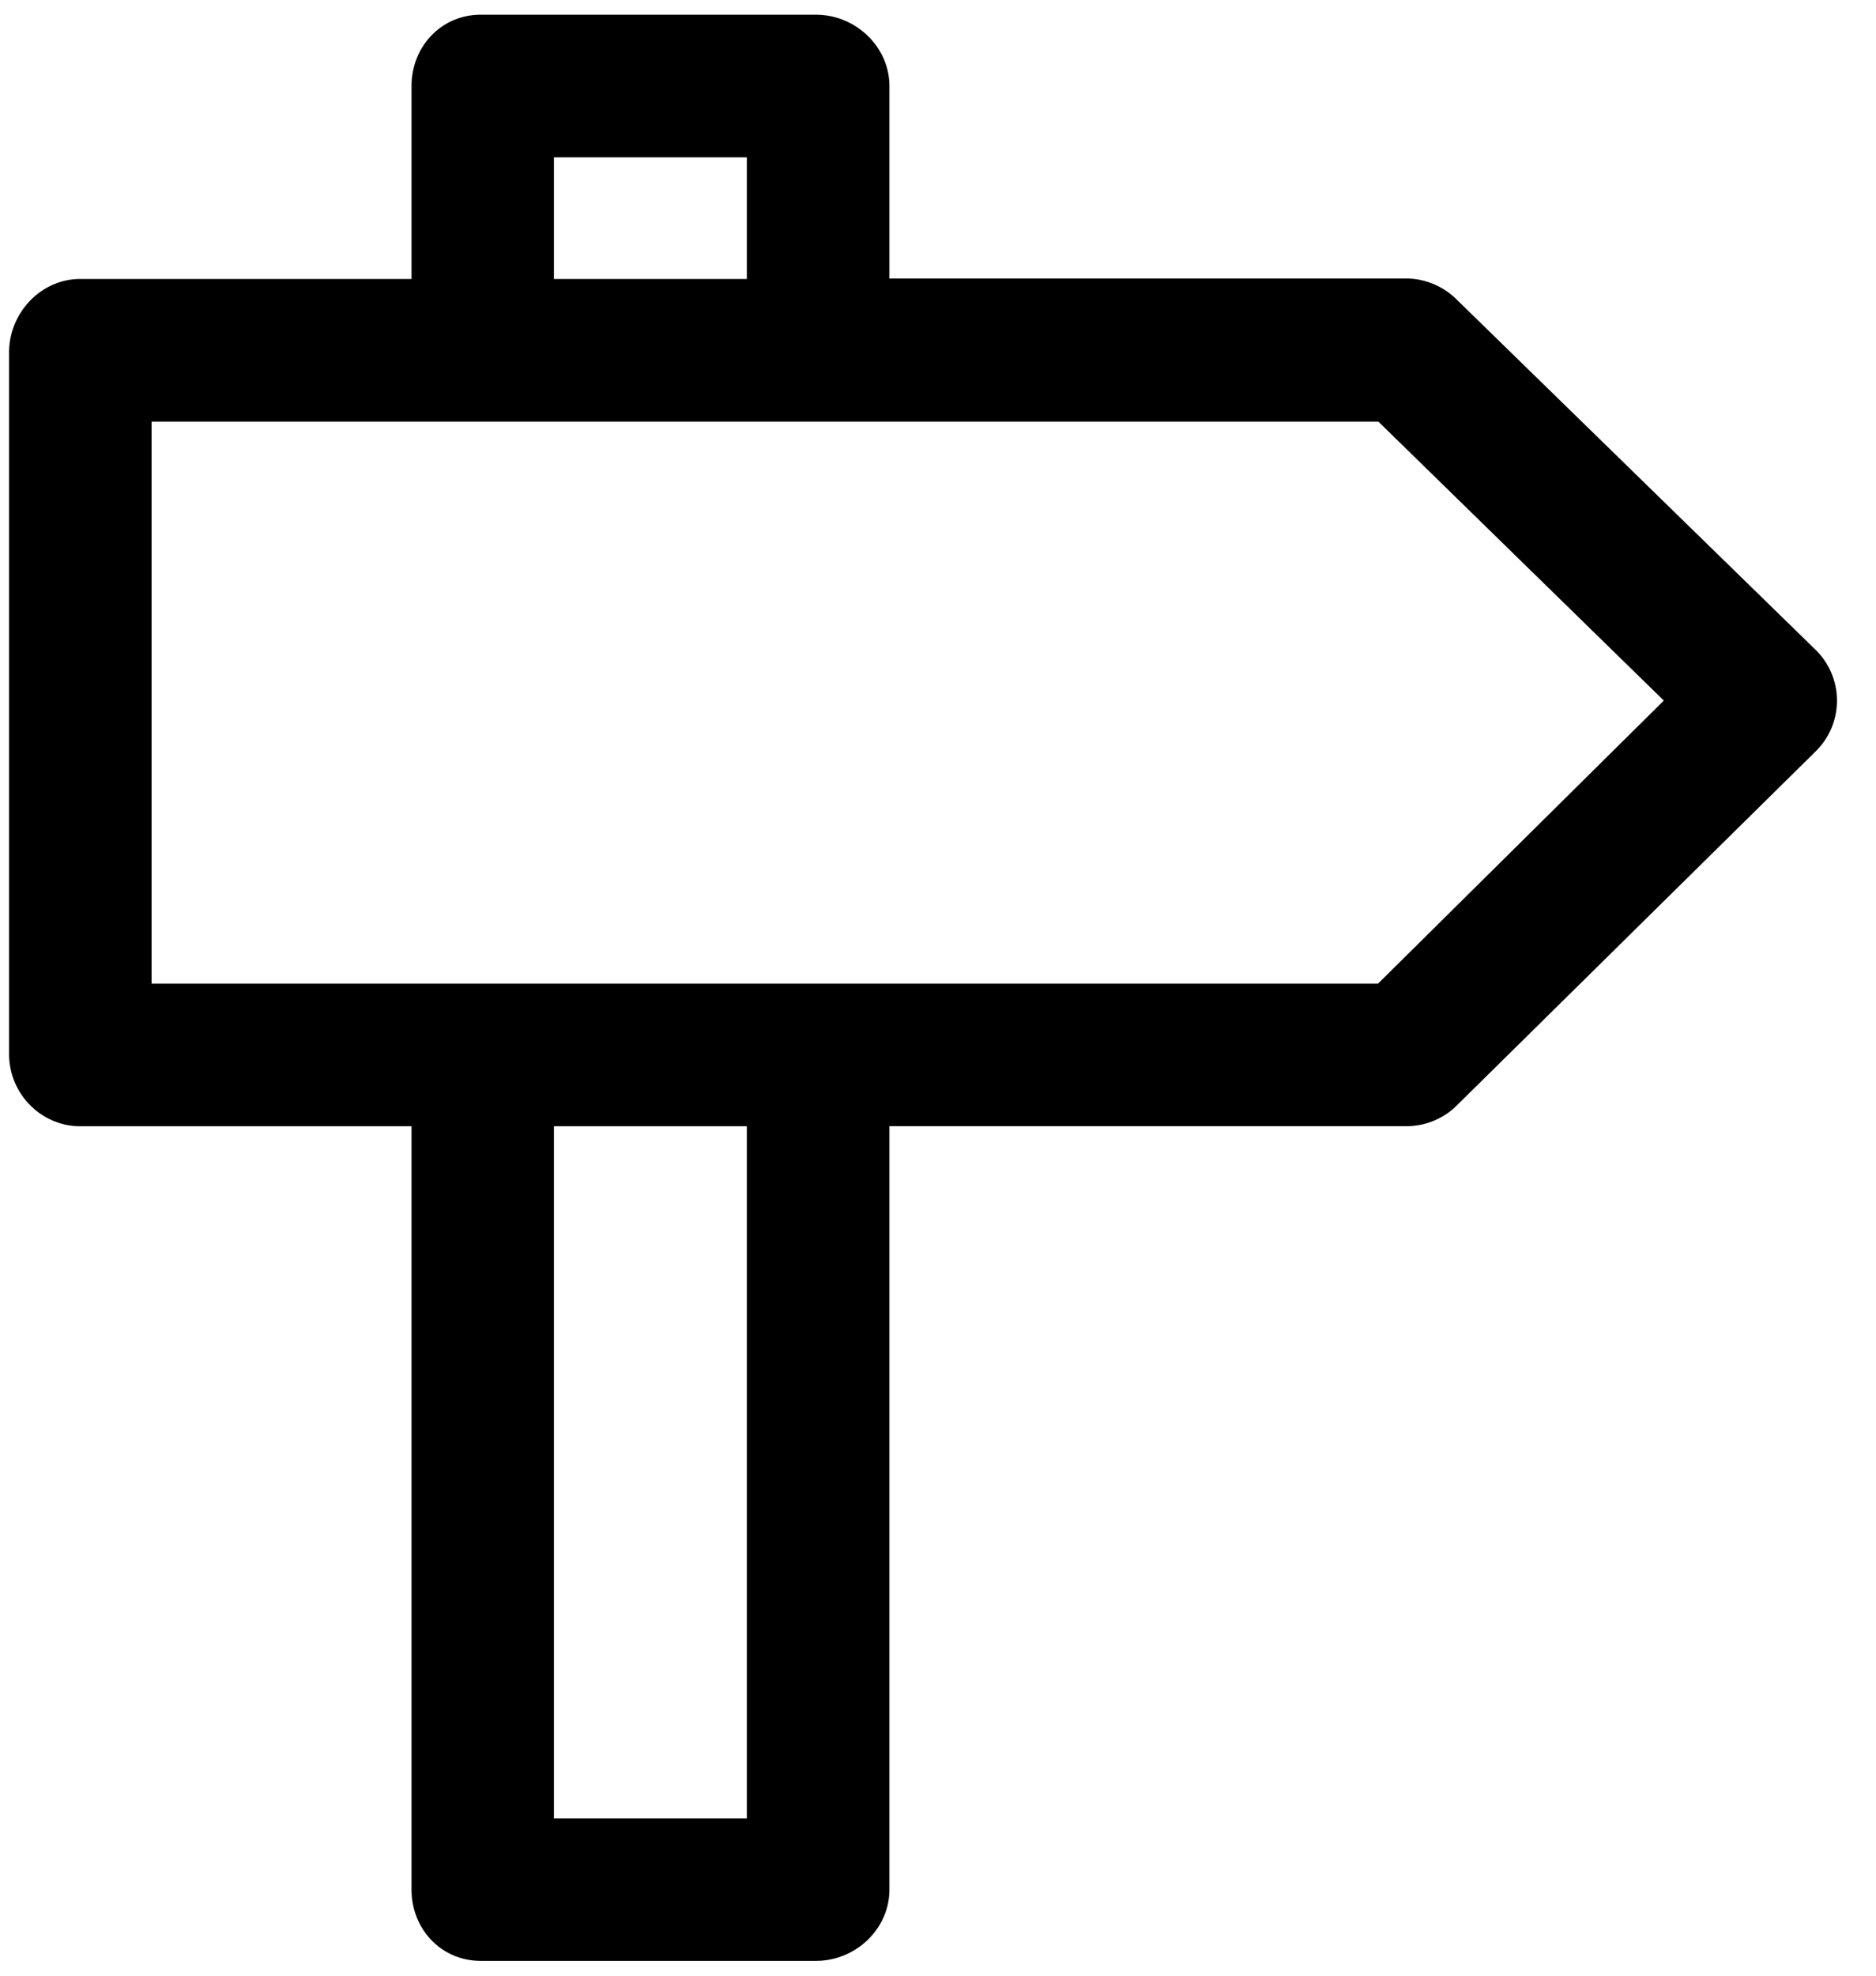 <svg width="19" height="20" viewBox="0 0 19 20" xmlns="http://www.w3.org/2000/svg"><path d="M.813 11.401h3.355v7.728c0 .399.301.721.7.721h3.397c.4 0 .743-.322.743-.721V11.4h5.244a.72.72 0 0 0 .505-.212l3.63-3.58a.719.719 0 0 0 0-1.031l-3.63-3.541a.733.733 0 0 0-.505-.217H9.008V.871c0-.399-.344-.722-.743-.722H4.868c-.399 0-.7.323-.7.722v1.953H.813c-.399 0-.721.344-.721.743v7.104c0 .399.322.73.721.73zm6.752 7.006H5.61v-7.006h1.954v7.006zM5.61 1.593h1.954v1.231H5.61V1.593zM1.535 4.268H13.96l2.891 2.824-2.895 2.866H1.535v-5.69z"/></svg>